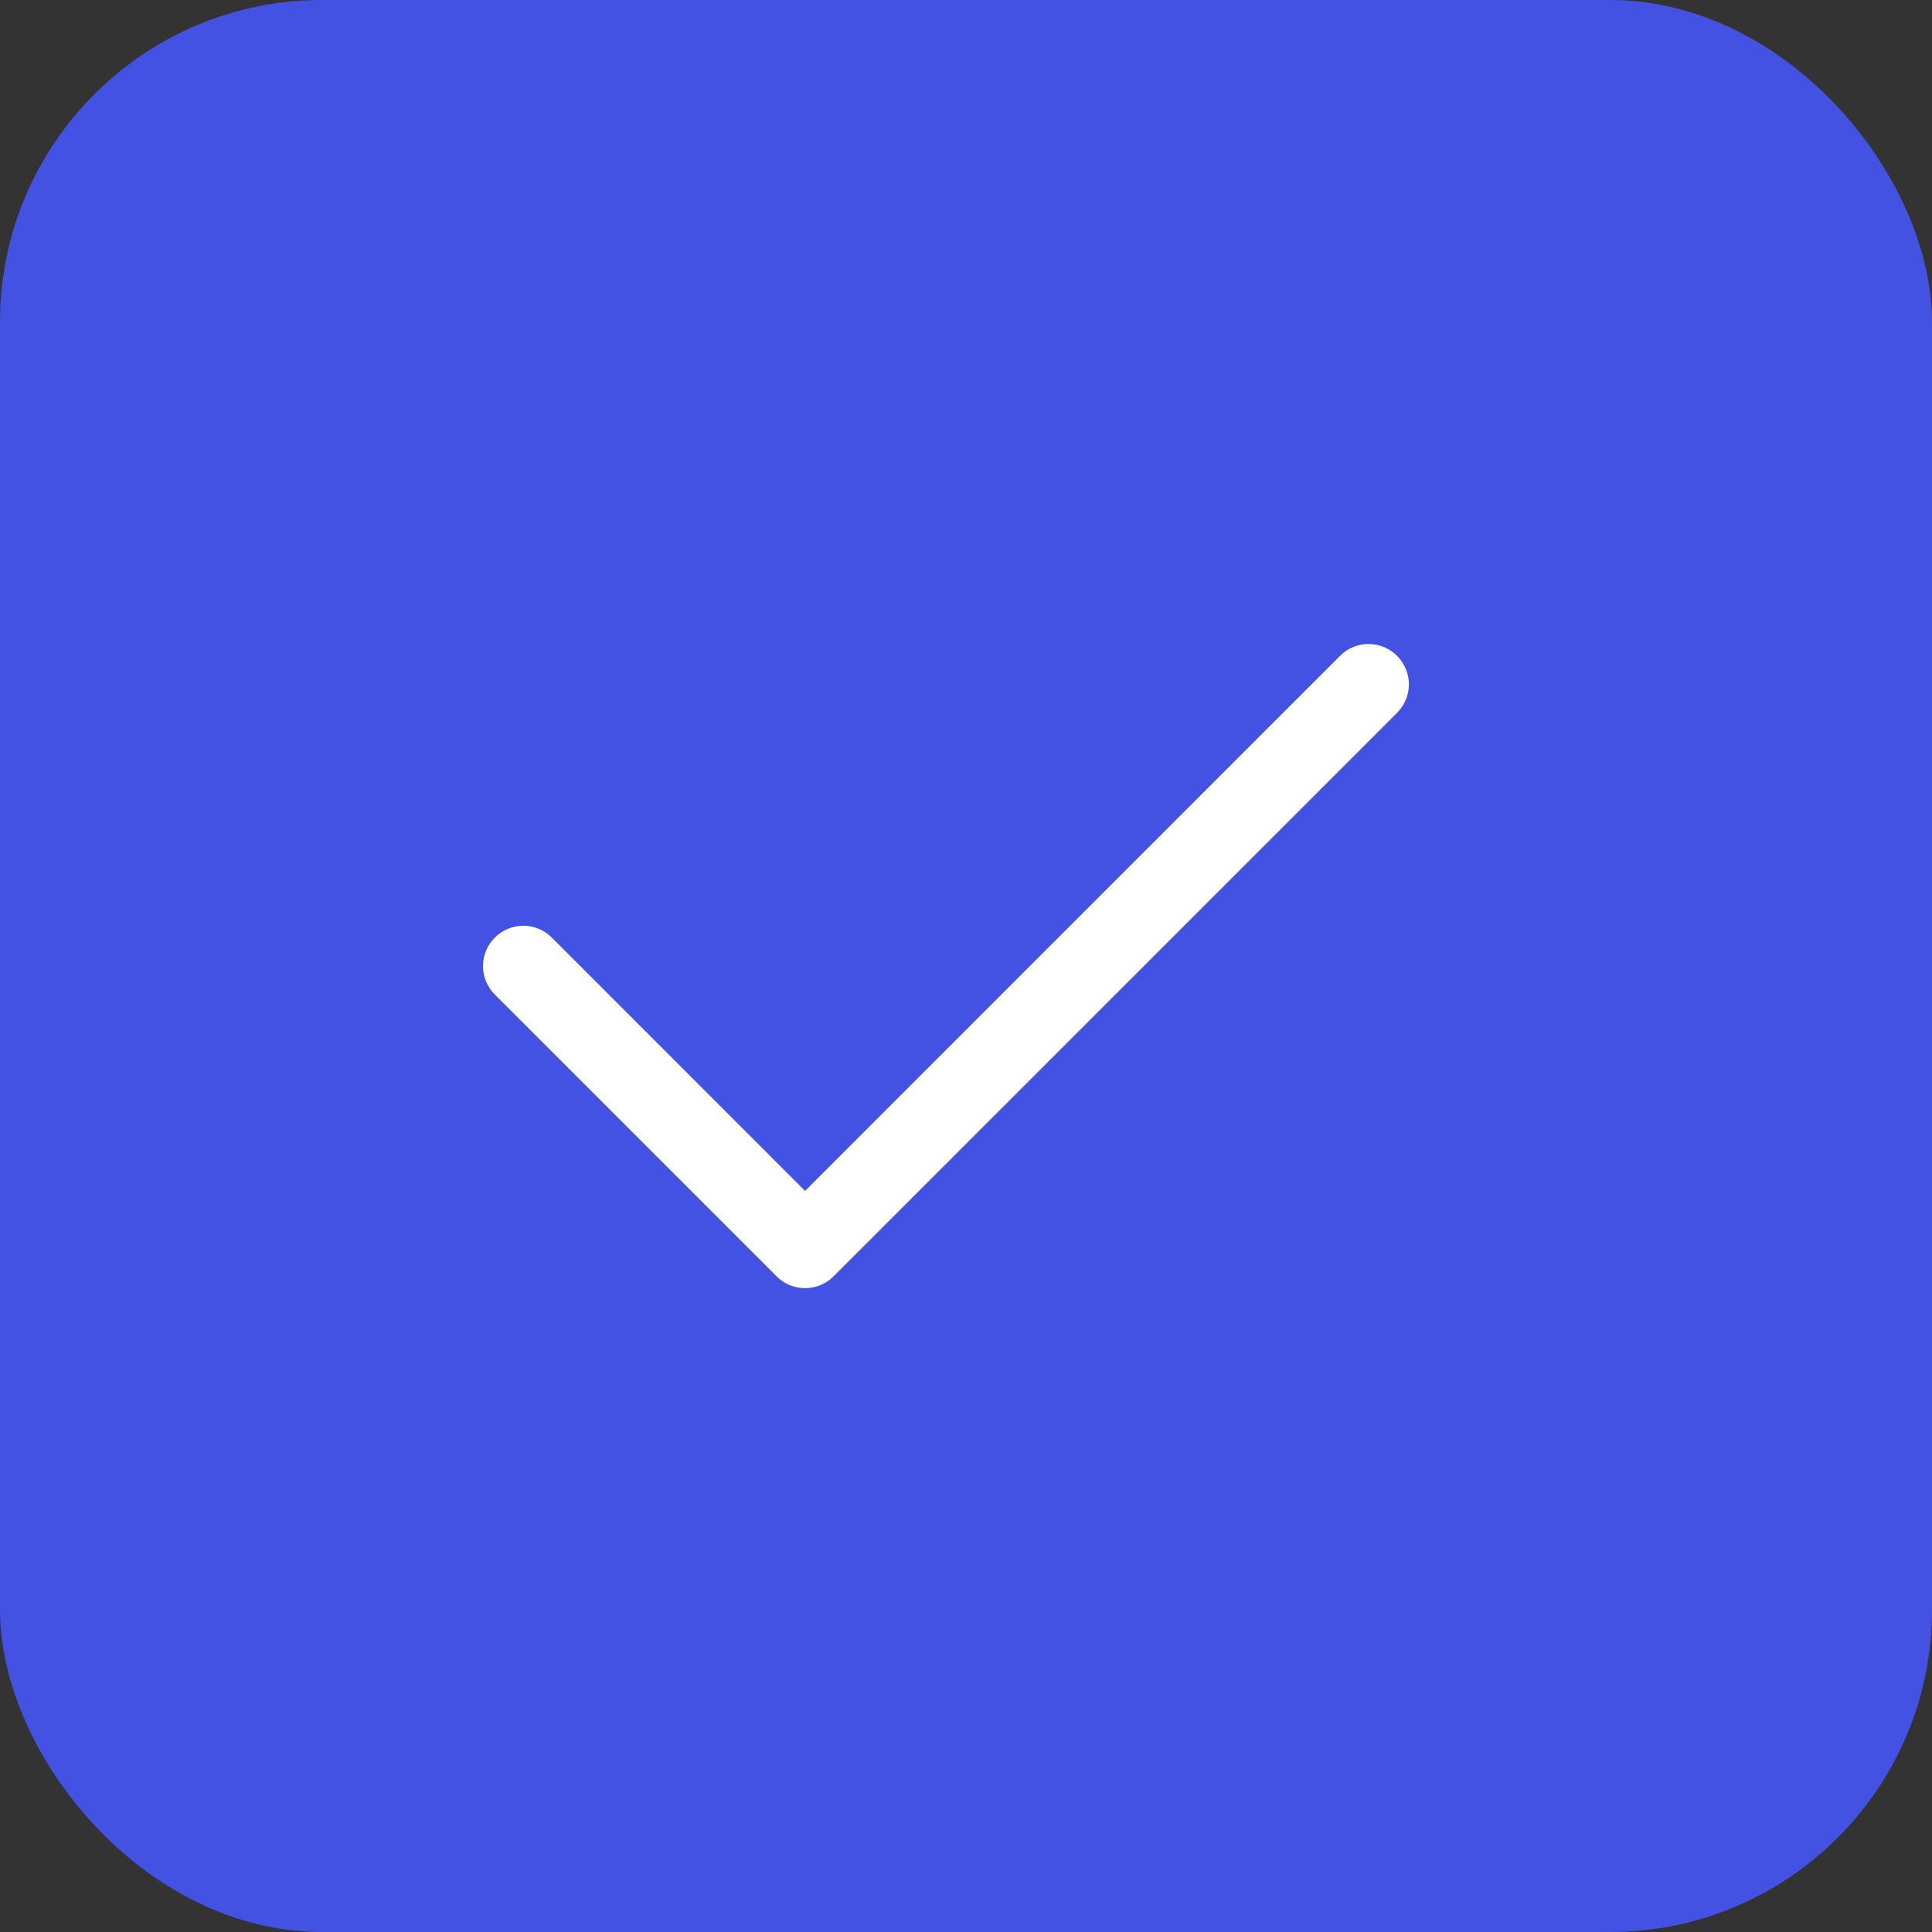 <svg width="24" height="24" viewBox="0 0 24 24" fill="none" xmlns="http://www.w3.org/2000/svg">
<rect x="0" y="0" width="24" height="24" fill="#333333" stroke="none"/>
<rect width="24" height="24" rx="4" fill="#4452E3"/>
<path d="M17.355 8.147C17.401 8.193 17.438 8.249 17.463 8.309C17.489 8.37 17.502 8.435 17.502 8.501C17.502 8.567 17.489 8.632 17.463 8.693C17.438 8.753 17.401 8.808 17.355 8.855L10.355 15.855C10.308 15.902 10.253 15.938 10.192 15.964C10.132 15.989 10.066 16.002 10.001 16.002C9.935 16.002 9.87 15.989 9.809 15.964C9.748 15.938 9.693 15.902 9.647 15.855L6.147 12.355C6.053 12.261 6 12.134 6 12.001C6 11.868 6.053 11.741 6.147 11.647C6.241 11.553 6.368 11.5 6.501 11.5C6.633 11.5 6.761 11.553 6.855 11.647L10.001 14.794L16.647 8.147C16.693 8.1 16.748 8.063 16.809 8.038C16.87 8.013 16.935 8 17.001 8C17.066 8 17.131 8.013 17.192 8.038C17.253 8.063 17.308 8.1 17.355 8.147Z" fill="white"/>
</svg>

